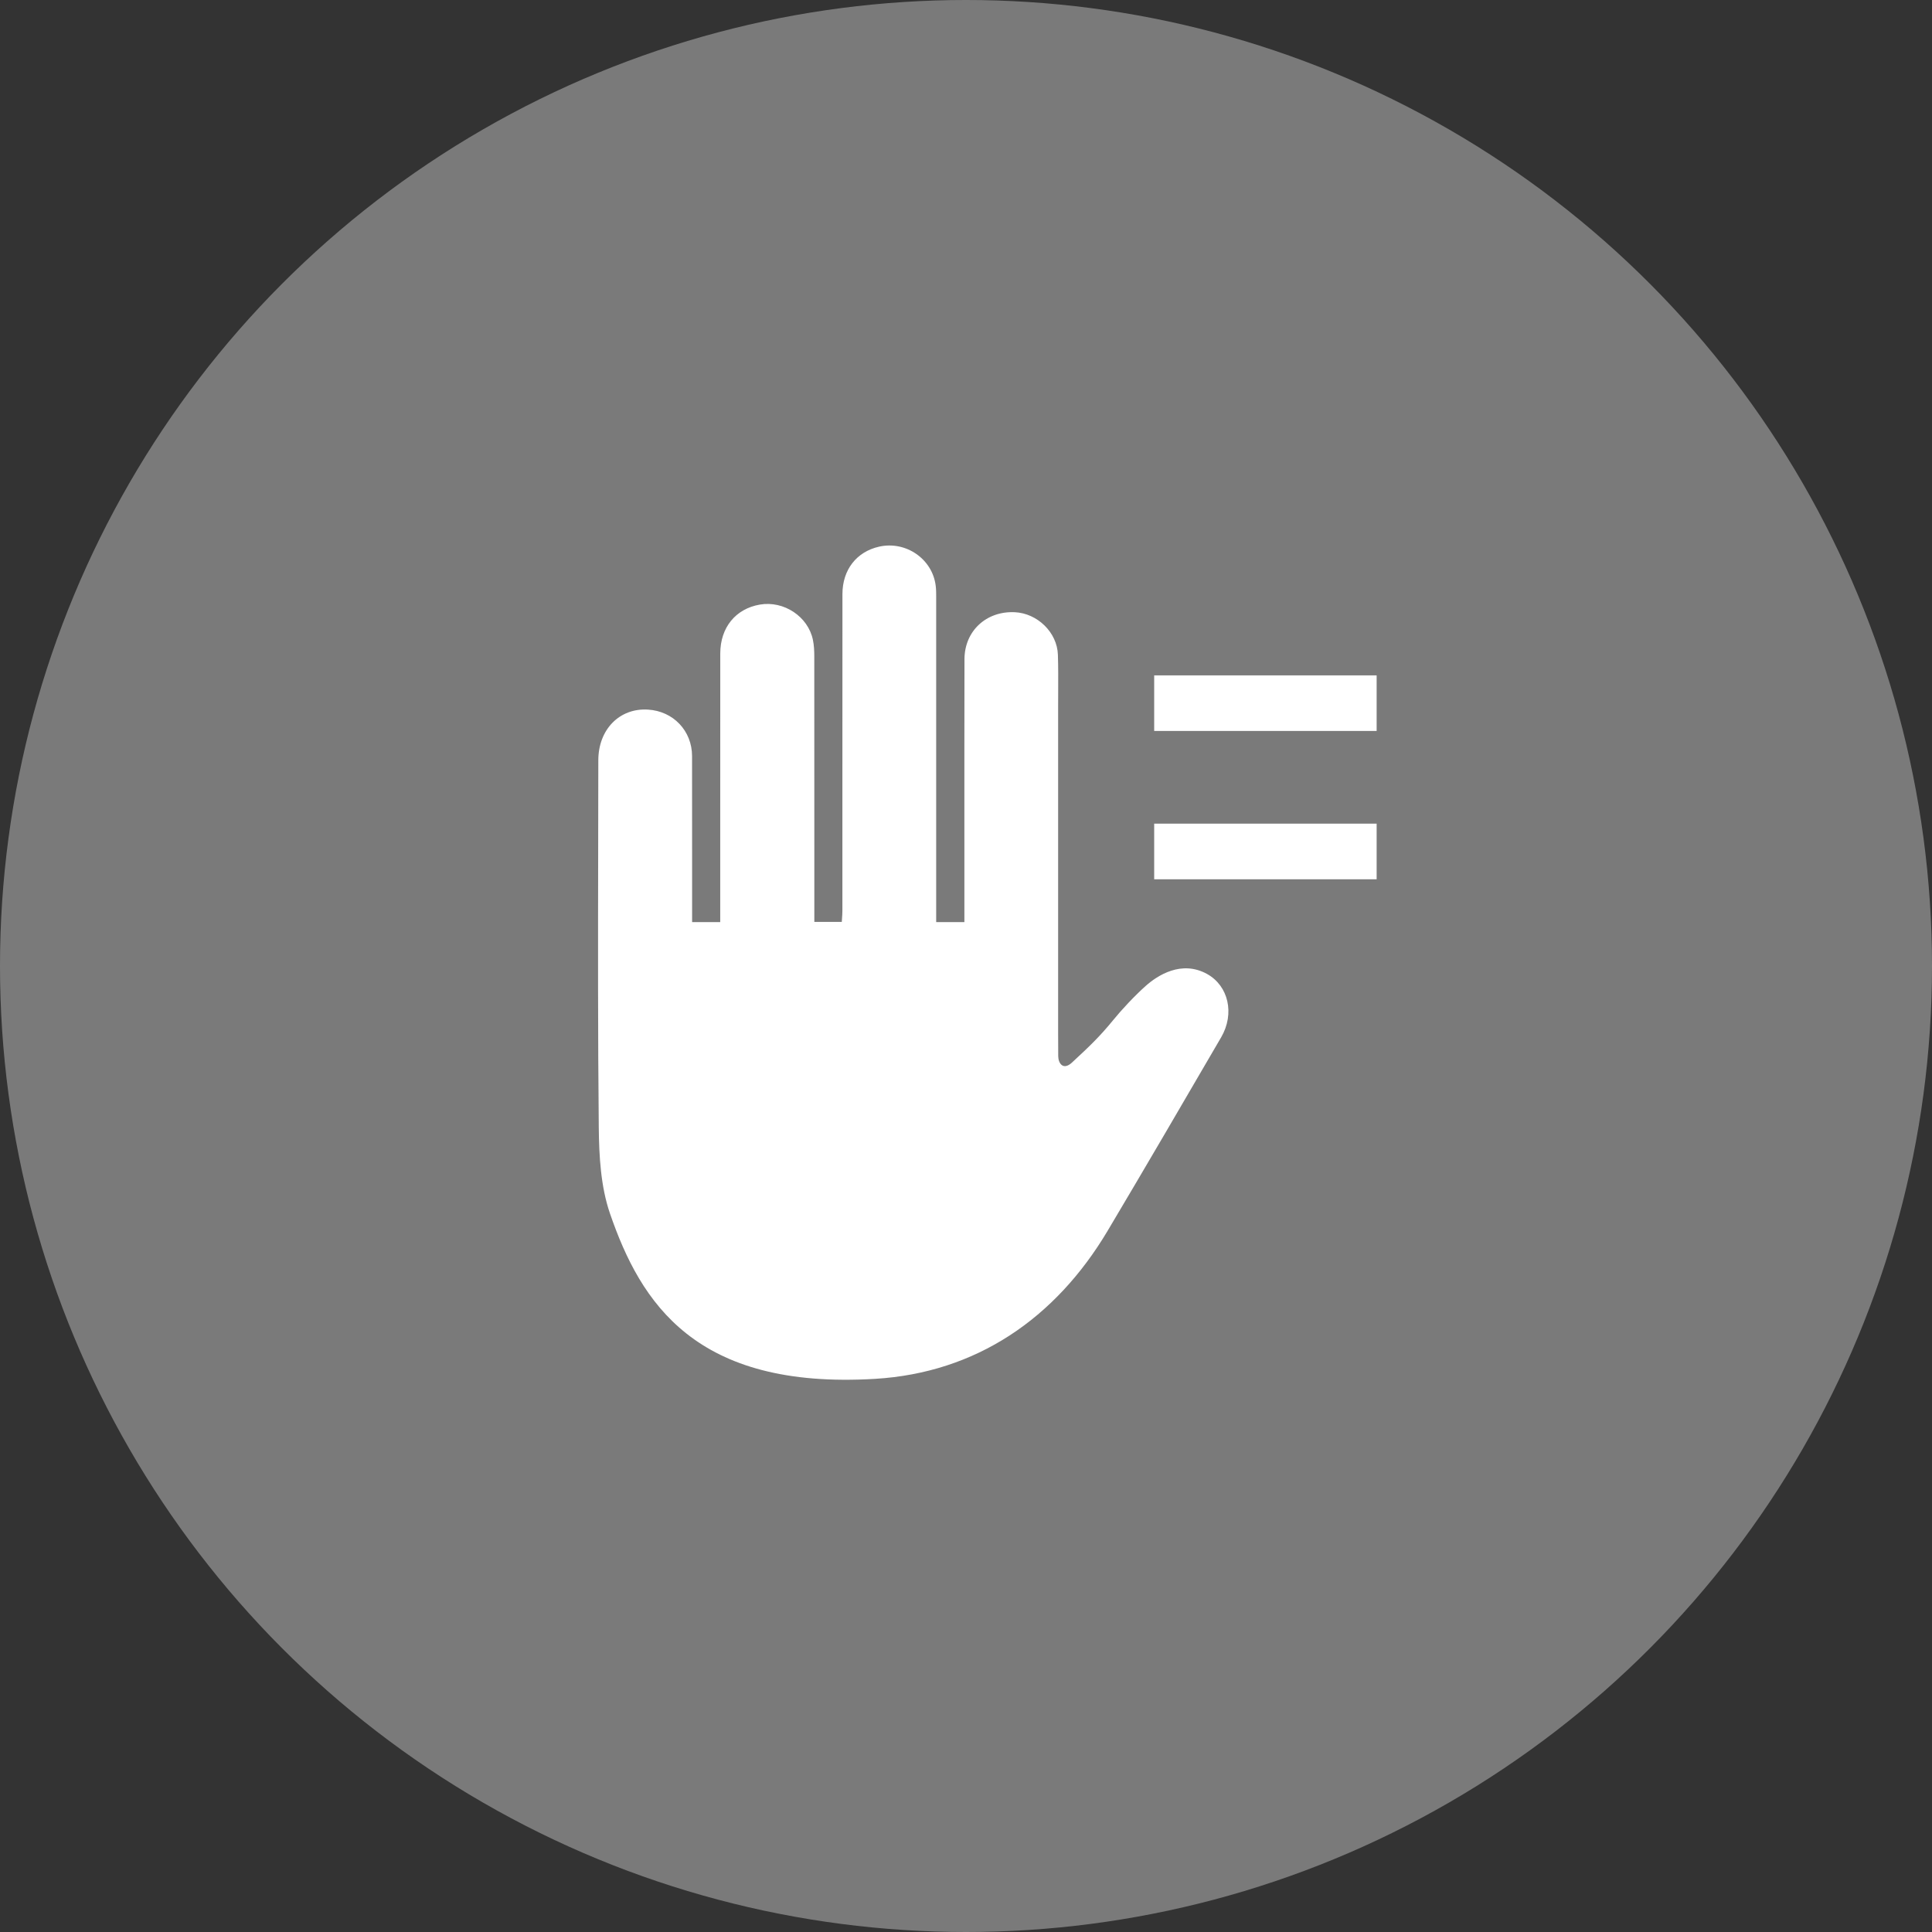 <svg fill="none" height="42" viewBox="0 0 42 42" width="42" xmlns="http://www.w3.org/2000/svg"><rect x="0" y="0" width="42" height="42" fill="#333333" stroke="none"/><g fill="#fff"><circle cx="21" cy="21" fill-opacity=".35" r="21"/><path clip-rule="evenodd" d="m15.657 20.046v-.269l-0-1.515v-.001c-0-1.352-0-2.704.001-4.056.001-.565.335-.972.862-1.062.519-.089 1.047.259 1.152.767.025.119.03.243.03.365.001 1.469.001 2.938.001 4.407v1.083.276h.597c.001-.025.003-.05.005-.075h0c.004-.056.008-.114.008-.173 0-.972 0-1.944 0-2.916 0-1.321 0-2.642.001-3.962 0-.528.306-.92.796-1.031.583-.132 1.163.268 1.232.854.01.081.01.164.01.246v.018c0 1.858 0 3.716 0 5.574v1.202.268h.613v-.265c0-.511-0-1.022-0-1.533-0-1.306-.001-2.611.002-3.917.001-.615.476-1.052 1.095-1.022.492.024.92.44.936.925.009.272.007.544.006.817-.001.102-.001.204-.001.305l0 4.513v2.564.029c0 .125-0.0.407.002.501.003.156.109.312.3.135.388-.359.605-.567.894-.921.181-.223.474-.537.71-.746.254-.225.775-.565 1.331-.258.465.257.607.861.307 1.377-.818 1.404-1.636 2.808-2.467 4.205-1.138 1.913-2.863 3.088-5.058 3.22-3.908.234-5.093-1.655-5.761-3.593-.201-.583-.238-1.248-.244-1.874-.02-2.015-.017-4.031-.013-6.046.001-.644.002-1.289.003-1.933 0-.672.462-1.141 1.079-1.103.55.033.958.46.959 1.011.001.781.001 1.562.001 2.343v0l-0 1.004v.262zm9.434-2.14h4.836v1.209h-4.836zm4.836-3.224h-4.836v1.209h4.836z" fill-rule="evenodd"/></g></svg>